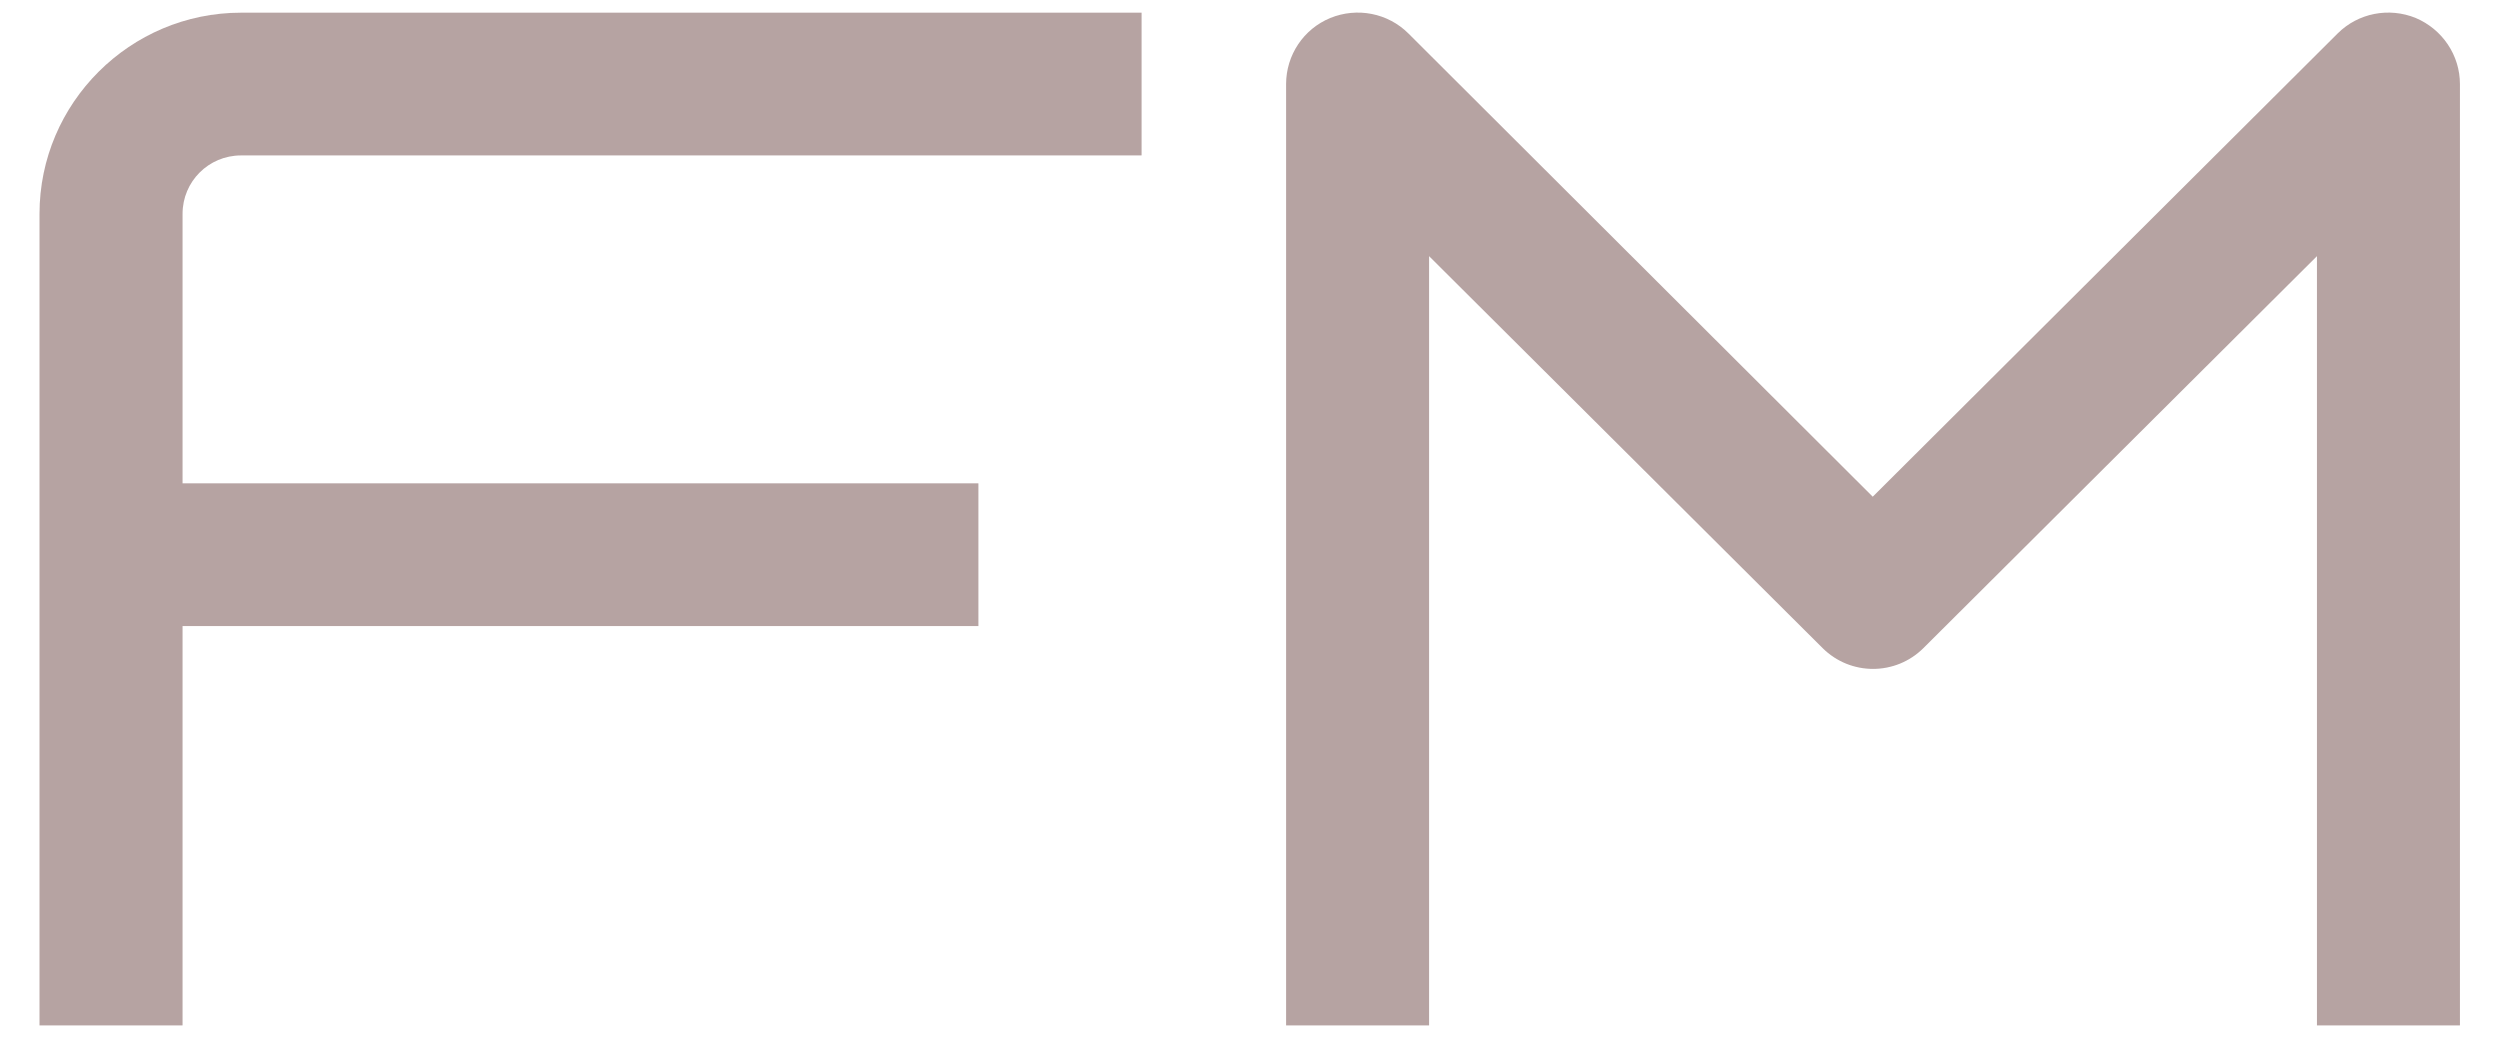<svg width="41" height="17" viewBox="0 0 41 17" fill="none" xmlns="http://www.w3.org/2000/svg">
<g opacity="0.7">
<path d="M0.648 3.506V16.817H2.994V10.268H16.046V7.927H2.994V3.506C2.994 2.977 3.422 2.549 3.953 2.549H18.722V0.208H3.953C2.133 0.208 0.648 1.69 0.648 3.506Z" fill="#6C4543" fill-opacity="0.7"/>
<path d="M39.618 0.295C39.18 0.116 38.674 0.213 38.338 0.548L30.713 8.146L23.097 0.548C22.761 0.213 22.255 0.116 21.817 0.295C21.379 0.475 21.092 0.903 21.092 1.379V16.817H23.437V4.201L29.89 10.628C30.348 11.084 31.087 11.084 31.545 10.628L37.998 4.201V16.817H40.343V1.379C40.343 0.907 40.056 0.48 39.618 0.295Z" fill="#6C4543" fill-opacity="0.7"/>
</g>
</svg>

